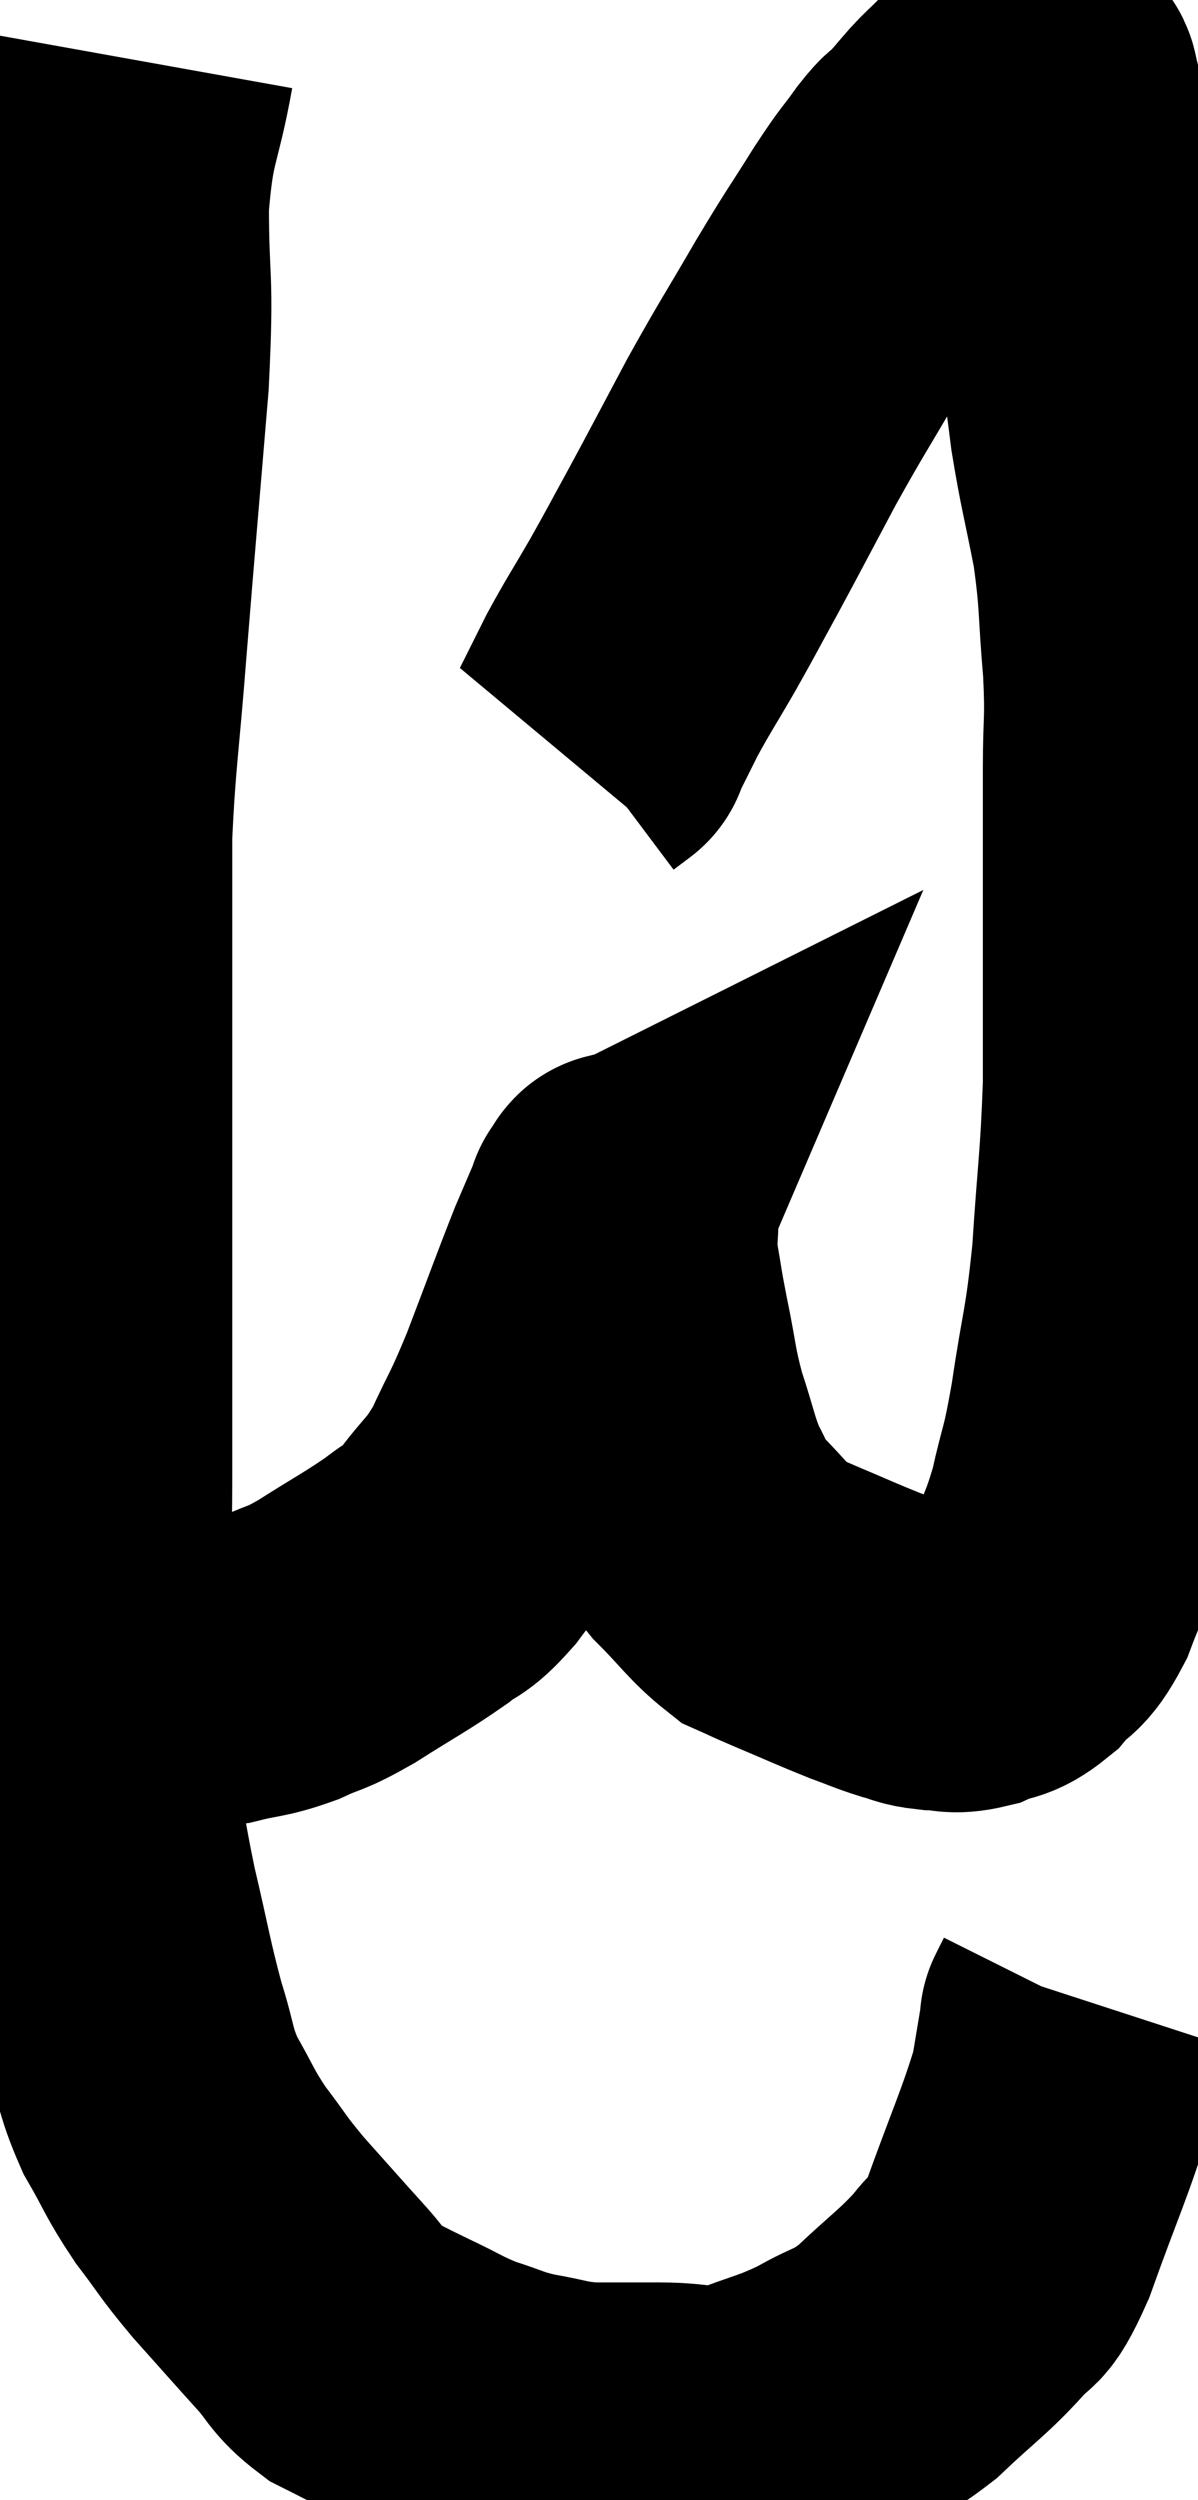<svg xmlns="http://www.w3.org/2000/svg" viewBox="8.48 4.52 19.6 40.88" width="19.6" height="40.88"><path d="M 10.8 5.52 C 10.59 6.69, 10.485 6.555, 10.38 7.86 C 10.38 9.3, 10.47 8.94, 10.38 10.74 C 10.2 12.9, 10.17 13.2, 10.02 15.06 C 9.9 16.62, 9.84 16.86, 9.78 18.18 C 9.78 19.26, 9.78 19.095, 9.78 20.34 C 9.78 21.75, 9.78 21.72, 9.78 23.16 C 9.78 24.63, 9.78 24.75, 9.78 26.1 C 9.78 27.33, 9.78 27.465, 9.78 28.56 C 9.78 29.52, 9.765 29.235, 9.78 30.48 C 9.81 32.01, 9.735 32.265, 9.84 33.54 C 10.02 34.56, 9.99 34.56, 10.2 35.58 C 10.44 36.6, 10.455 36.78, 10.68 37.62 C 10.89 38.28, 10.83 38.325, 11.1 38.94 C 11.43 39.51, 11.4 39.54, 11.76 40.08 C 12.15 40.59, 12.09 40.56, 12.54 41.1 C 13.05 41.67, 13.14 41.775, 13.56 42.24 C 13.89 42.6, 13.845 42.675, 14.22 42.96 C 14.64 43.17, 14.595 43.155, 15.06 43.38 C 15.57 43.62, 15.585 43.665, 16.08 43.86 C 16.56 44.01, 16.53 44.04, 17.04 44.16 C 17.58 44.25, 17.565 44.295, 18.12 44.34 C 18.69 44.34, 18.63 44.34, 19.26 44.34 C 19.95 44.34, 19.95 44.475, 20.64 44.34 C 21.33 44.07, 21.39 44.1, 22.02 43.8 C 22.59 43.47, 22.575 43.59, 23.16 43.14 C 23.76 42.57, 23.91 42.495, 24.36 42 C 24.66 41.58, 24.585 42, 24.96 41.16 C 25.41 39.9, 25.59 39.54, 25.86 38.64 C 25.95 38.1, 25.995 37.83, 26.04 37.56 C 26.04 37.56, 26.01 37.62, 26.04 37.56 C 26.1 37.44, 26.13 37.38, 26.16 37.32 L 26.16 37.32" fill="none" stroke="black" stroke-width="5"></path><path d="M 9.48 31.86 C 9.81 31.86, 9.795 31.86, 10.14 31.86 C 10.5 31.86, 10.365 31.86, 10.86 31.86 C 11.49 31.86, 11.565 31.92, 12.12 31.86 C 12.6 31.74, 12.615 31.785, 13.08 31.62 C 13.53 31.41, 13.425 31.515, 13.98 31.2 C 14.64 30.78, 14.805 30.705, 15.3 30.36 C 15.63 30.09, 15.585 30.24, 15.96 29.82 C 16.38 29.25, 16.425 29.325, 16.8 28.68 C 17.13 27.96, 17.1 28.11, 17.46 27.24 C 17.85 26.22, 17.955 25.92, 18.24 25.2 C 18.42 24.78, 18.51 24.57, 18.6 24.36 C 18.6 24.36, 18.57 24.375, 18.6 24.36 C 18.66 24.33, 18.69 24.09, 18.72 24.3 C 18.72 24.75, 18.675 24.72, 18.72 25.2 C 18.81 25.71, 18.78 25.605, 18.9 26.22 C 19.05 26.94, 19.02 26.985, 19.2 27.66 C 19.41 28.29, 19.41 28.425, 19.62 28.92 C 19.83 29.28, 19.71 29.235, 20.04 29.64 C 20.49 30.09, 20.58 30.255, 20.94 30.54 C 21.21 30.66, 21.06 30.6, 21.48 30.78 C 22.05 31.02, 22.17 31.08, 22.62 31.26 C 22.95 31.38, 22.995 31.41, 23.28 31.5 C 23.52 31.56, 23.49 31.59, 23.76 31.62 C 24.06 31.62, 24.045 31.695, 24.36 31.62 C 24.69 31.47, 24.705 31.575, 25.02 31.32 C 25.32 30.96, 25.335 31.14, 25.62 30.6 C 25.89 29.88, 25.935 29.925, 26.16 29.16 C 26.34 28.35, 26.34 28.56, 26.52 27.54 C 26.7 26.31, 26.745 26.4, 26.88 25.08 C 26.97 23.67, 27.015 23.55, 27.06 22.26 C 27.06 21.09, 27.06 21.21, 27.06 19.92 C 27.06 18.51, 27.06 18.225, 27.06 17.1 C 27.06 16.26, 27.105 16.35, 27.06 15.42 C 26.97 14.4, 27.015 14.355, 26.88 13.38 C 26.7 12.45, 26.655 12.345, 26.52 11.52 C 26.43 10.8, 26.415 10.725, 26.34 10.08 C 26.28 9.51, 26.295 9.555, 26.22 8.94 C 26.13 8.28, 26.145 8.175, 26.04 7.62 C 25.92 7.17, 25.905 7.11, 25.8 6.72 C 25.71 6.39, 25.665 6.225, 25.62 6.06 C 25.62 6.06, 25.62 6.06, 25.62 6.06 C 25.62 6.06, 25.635 6.105, 25.62 6.06 C 25.59 5.97, 25.62 5.94, 25.56 5.88 C 25.47 5.85, 25.545 5.79, 25.38 5.82 C 25.14 5.91, 25.11 5.865, 24.9 6 C 24.72 6.18, 24.705 6.195, 24.54 6.36 C 24.39 6.51, 24.42 6.465, 24.24 6.66 C 24.03 6.9, 24 6.945, 23.82 7.14 C 23.67 7.29, 23.745 7.155, 23.52 7.44 C 23.22 7.86, 23.295 7.71, 22.92 8.28 C 22.47 9, 22.515 8.895, 22.02 9.72 C 21.48 10.65, 21.45 10.665, 20.94 11.58 C 20.46 12.48, 20.385 12.63, 19.98 13.38 C 19.65 13.98, 19.65 13.995, 19.32 14.58 C 18.99 15.15, 18.93 15.225, 18.66 15.72 C 18.45 16.14, 18.345 16.35, 18.24 16.56 C 18.24 16.56, 18.3 16.515, 18.24 16.56 L 18 16.74" fill="none" stroke="black" stroke-width="5"></path></svg>